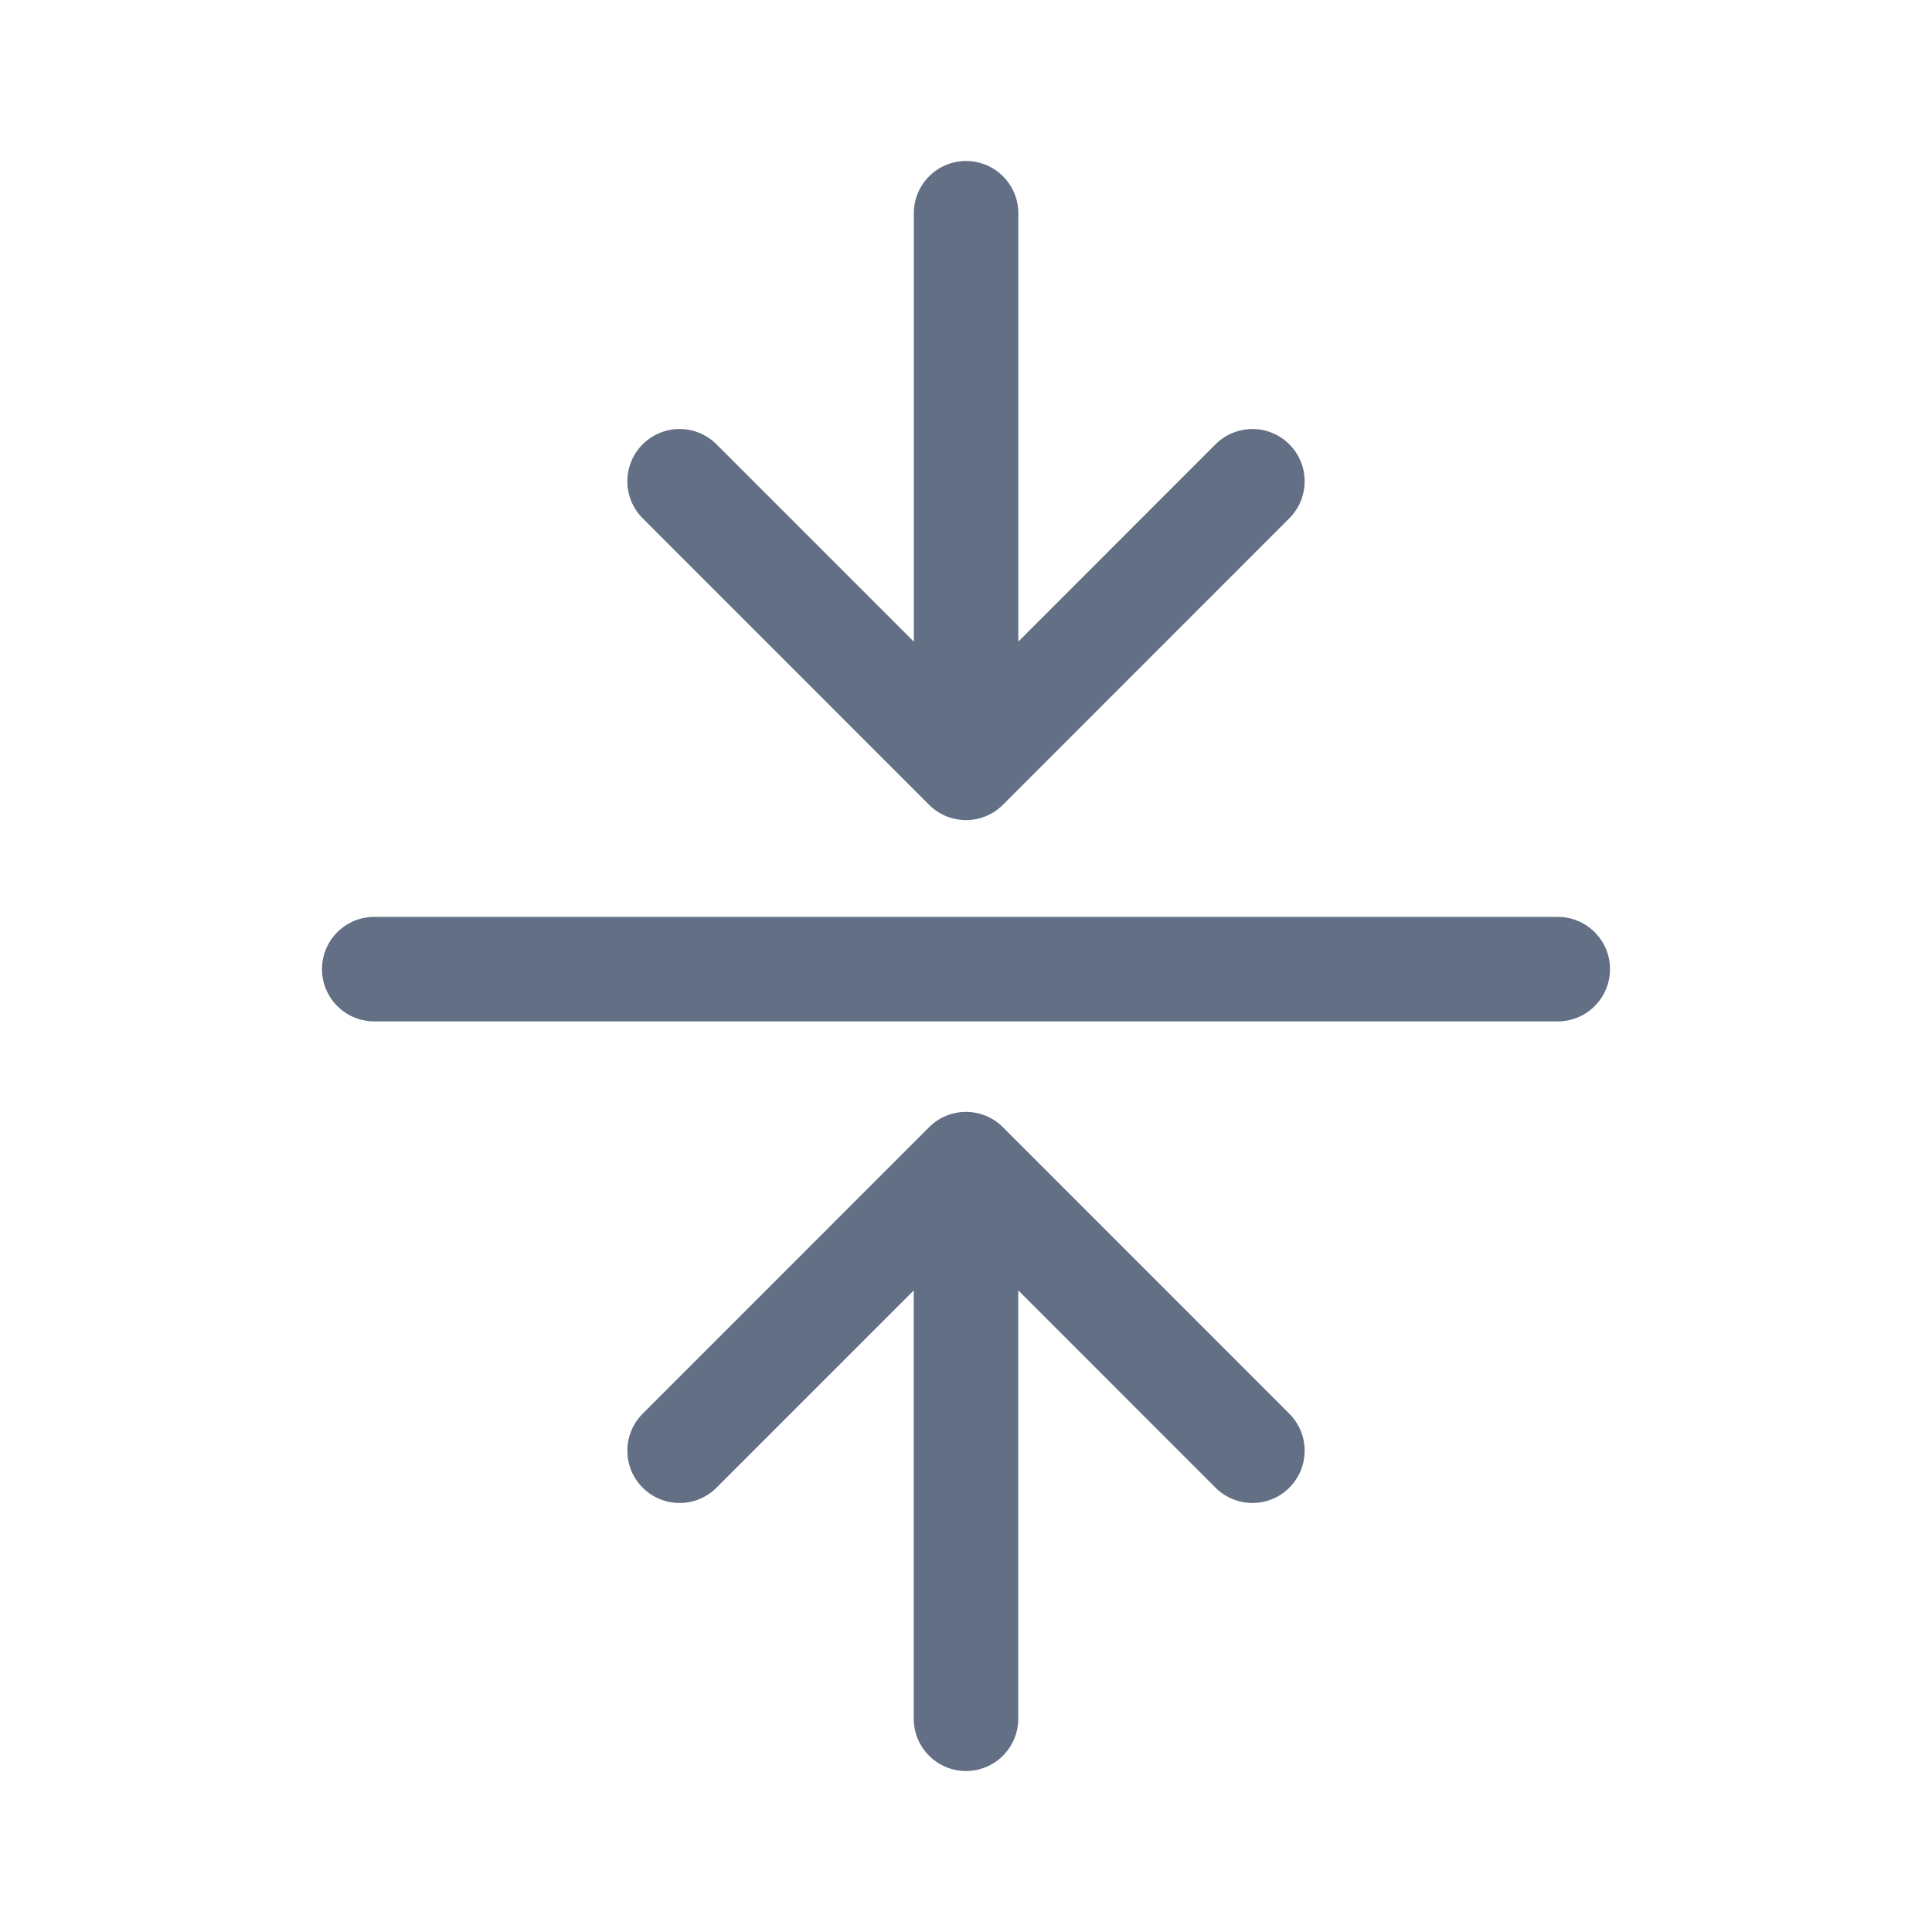 <svg width="24" height="24" viewBox="0 0 24 24" fill="none" xmlns="http://www.w3.org/2000/svg">
<path fill-rule="evenodd" clip-rule="evenodd" d="M11.352 7.971L11.352 2.649C11.352 2.291 11.642 2 12.001 2C12.359 2 12.65 2.291 12.65 2.649V7.97L15.099 5.52C15.353 5.266 15.764 5.266 16.017 5.52C16.27 5.773 16.27 6.184 16.017 6.438L12.459 9.997C12.206 10.251 11.795 10.251 11.541 9.997L7.983 6.438C7.73 6.184 7.73 5.773 7.983 5.52C8.237 5.266 8.648 5.266 8.901 5.52L11.352 7.971ZM12.459 14.003L16.017 17.562C16.27 17.816 16.27 18.227 16.017 18.48C15.764 18.734 15.353 18.734 15.099 18.48L12.649 16.029V21.351C12.649 21.709 12.358 22 12 22C11.641 22 11.351 21.709 11.351 21.351L11.351 16.03L8.901 18.48C8.648 18.734 8.237 18.734 7.983 18.48C7.73 18.227 7.73 17.816 7.983 17.562L11.541 14.003C11.795 13.749 12.206 13.749 12.459 14.003ZM19.351 12.688C19.709 12.688 20 12.398 20 12.039C20 11.68 19.709 11.39 19.351 11.39L4.649 11.39C4.291 11.39 4 11.68 4 12.039C4 12.398 4.291 12.688 4.649 12.688L19.351 12.688Z" fill="#626F84"/>
</svg>
